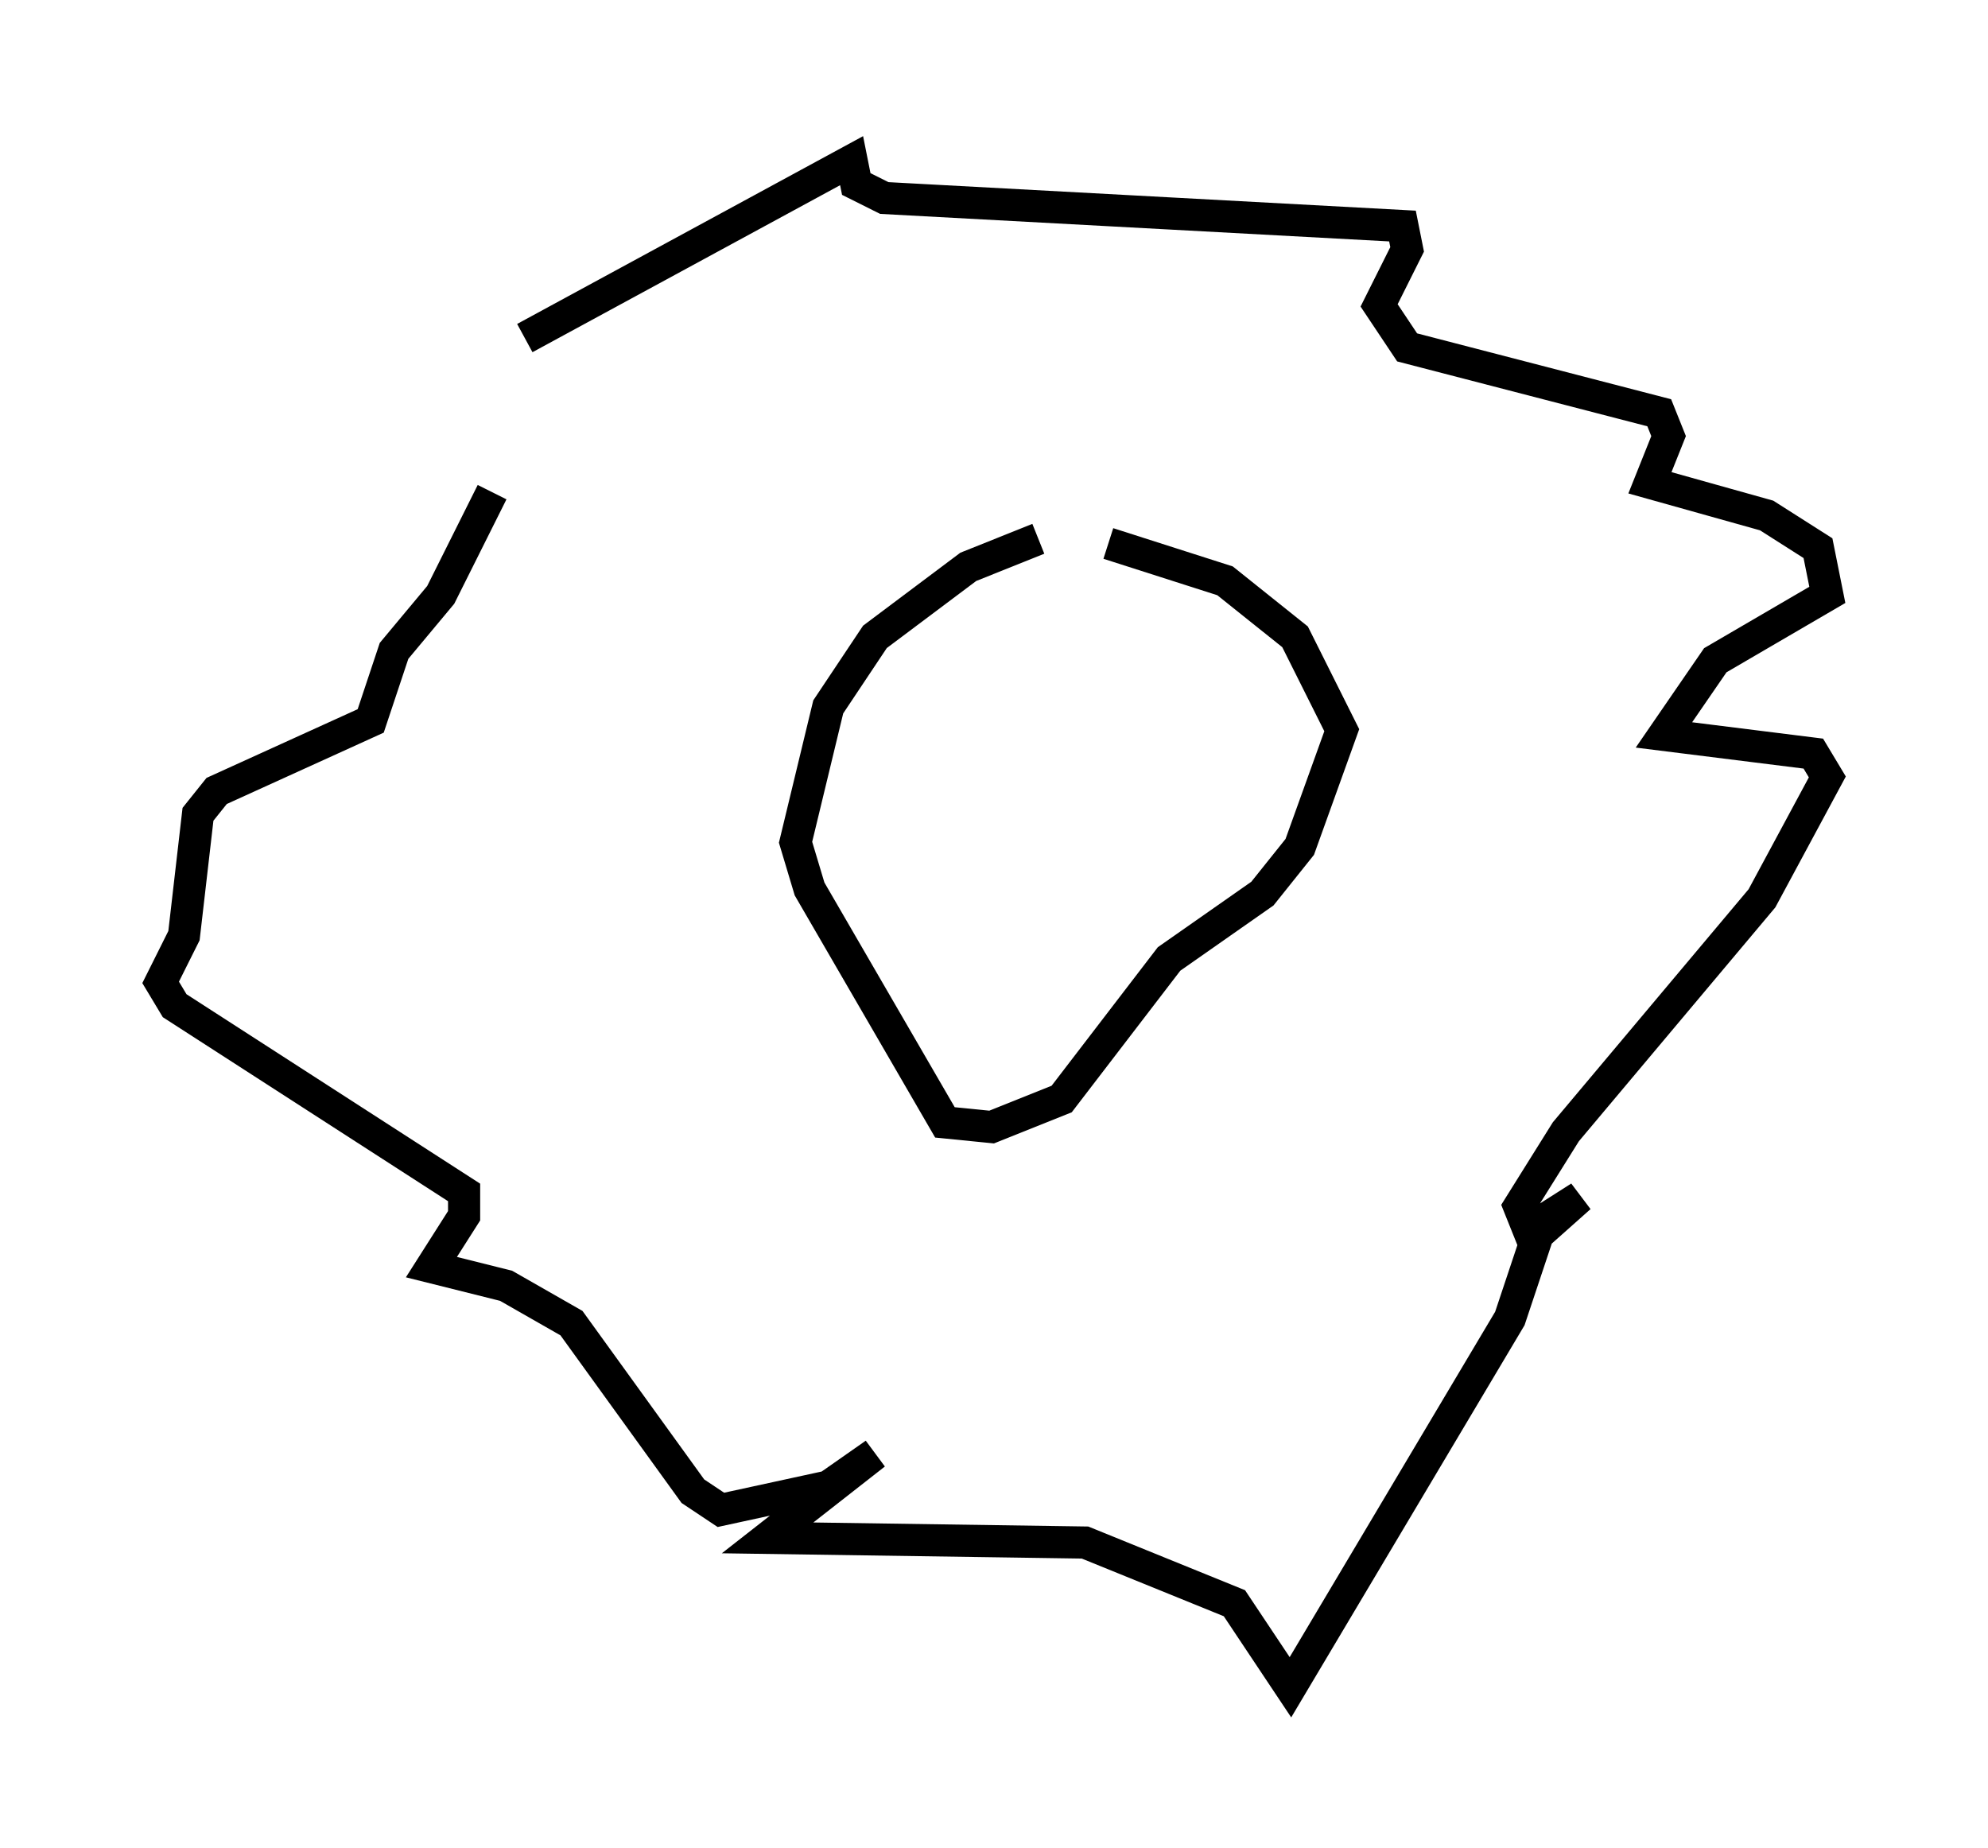 <?xml version="1.0" encoding="utf-8" ?>
<svg baseProfile="full" height="57.497" version="1.1" width="61.855" xmlns="http://www.w3.org/2000/svg" xmlns:ev="http://www.w3.org/2001/xml-events" xmlns:xlink="http://www.w3.org/1999/xlink"><defs /><rect fill="white" height="57.497" width="61.855" x="0" y="0" /><path d="M34.486, 16.62 m-2.179, 0.145 l-2.179, 0.872 -2.905, 2.179 l-1.453, 2.179 -1.017, 4.212 l0.436, 1.453 4.212, 7.263 l1.453, 0.145 2.179, -0.872 l3.341, -4.358 2.905, -2.034 l1.162, -1.453 1.307, -3.631 l-1.453, -2.905 -2.179, -1.743 l-3.631, -1.162 m-18.156, -6.391 l10.168, -5.52 0.145, 0.726 l0.872, 0.436 16.123, 0.872 l0.145, 0.726 -0.872, 1.743 l0.872, 1.307 7.844, 2.034 l0.291, 0.726 -0.581, 1.453 l3.631, 1.017 1.598, 1.017 l0.291, 1.453 -3.486, 2.034 l-1.598, 2.324 4.648, 0.581 l0.436, 0.726 -2.034, 3.777 l-6.101, 7.263 -1.453, 2.324 l0.291, 0.726 1.598, -1.017 l-1.307, 1.162 -0.872, 2.615 l-6.827, 11.475 -1.743, -2.615 l-4.648, -1.888 -9.877, -0.145 l3.341, -2.615 -1.453, 1.017 l-3.341, 0.726 -0.872, -0.581 l-3.777, -5.229 -2.034, -1.162 l-2.324, -0.581 1.017, -1.598 l0.0, -0.726 -9.006, -5.81 l-0.436, -0.726 0.726, -1.453 l0.436, -3.777 0.581, -0.726 l4.793, -2.179 0.726, -2.179 l1.453, -1.743 1.598, -3.196 " fill="none" stroke="black" stroke-width="1" /></svg>